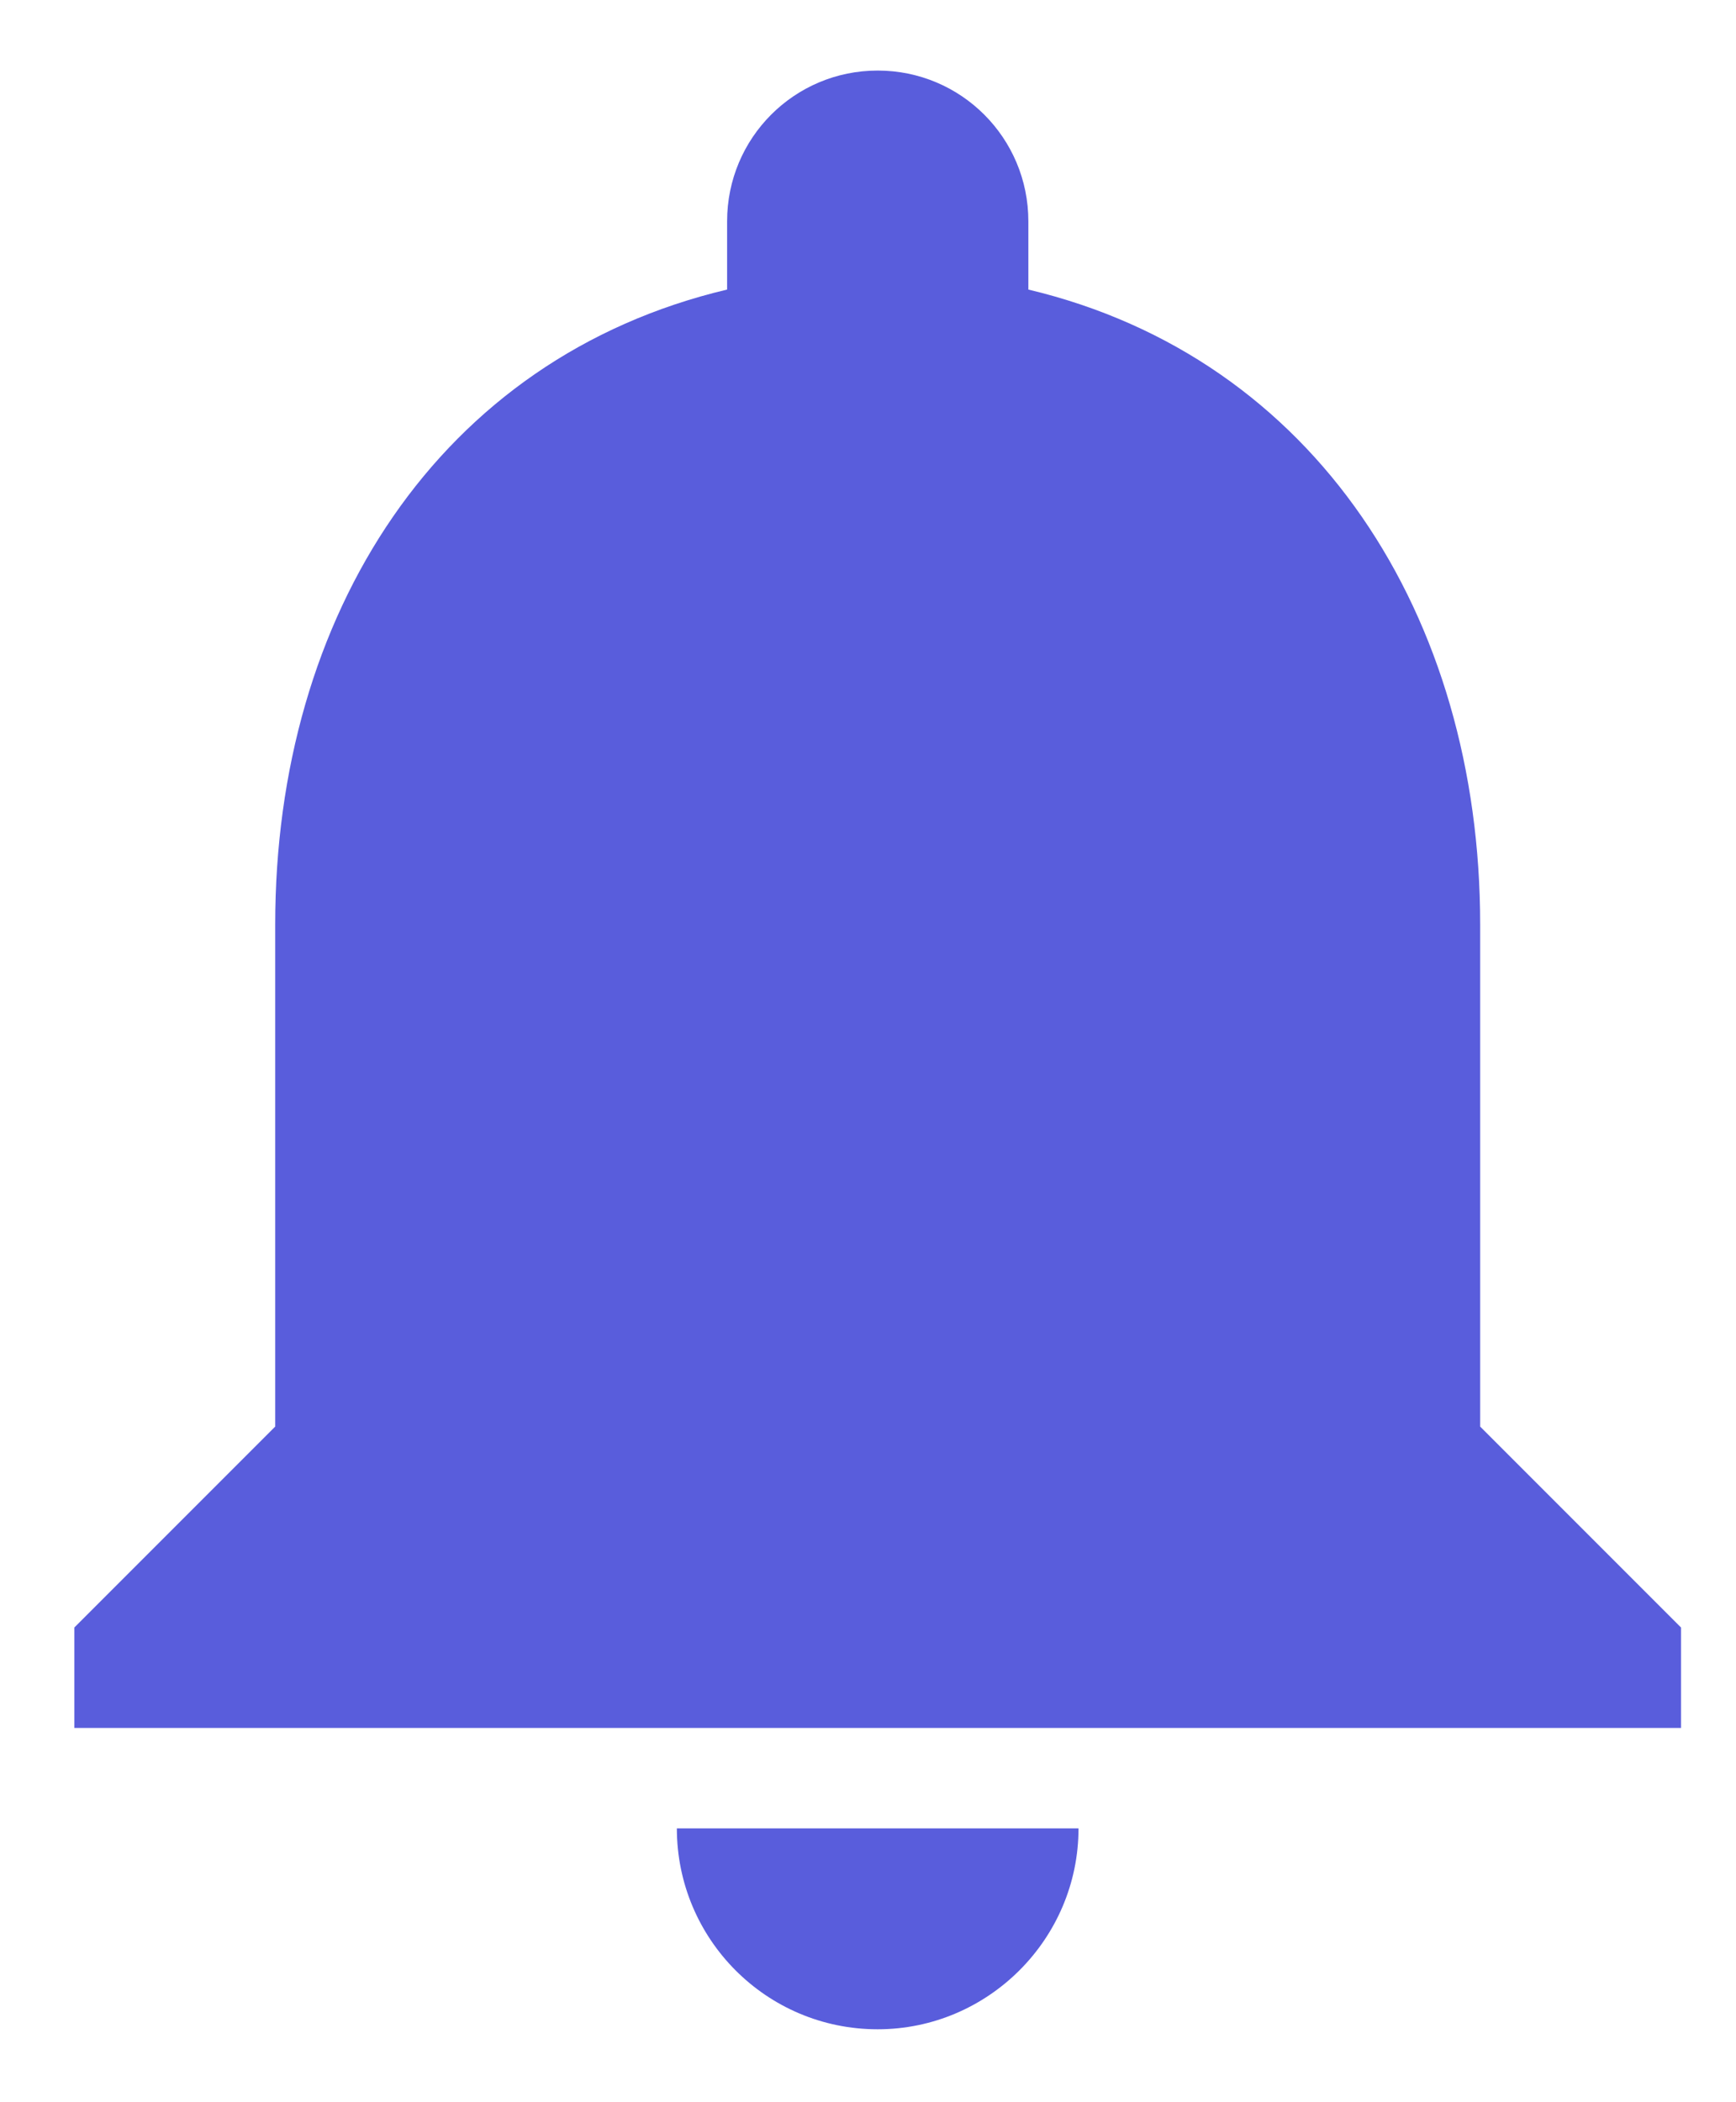 <svg width="19" height="23" viewBox="0 0 19 23" fill="none" xmlns="http://www.w3.org/2000/svg">
<path fill-rule="evenodd" clip-rule="evenodd" d="M9.606 22.202C10.815 22.202 11.804 21.213 11.804 20.004H7.408C7.408 21.213 8.386 22.202 9.606 22.202ZM16.2 15.608V10.114C16.2 6.74 14.398 3.915 11.255 3.168V2.421C11.255 1.509 10.518 0.772 9.606 0.772C8.694 0.772 7.958 1.509 7.958 2.421V3.168C4.804 3.915 3.012 6.729 3.012 10.114V15.608L0.814 17.806V18.905H18.398V17.806L16.2 15.608Z" fill="#595DDC"/>
</svg>